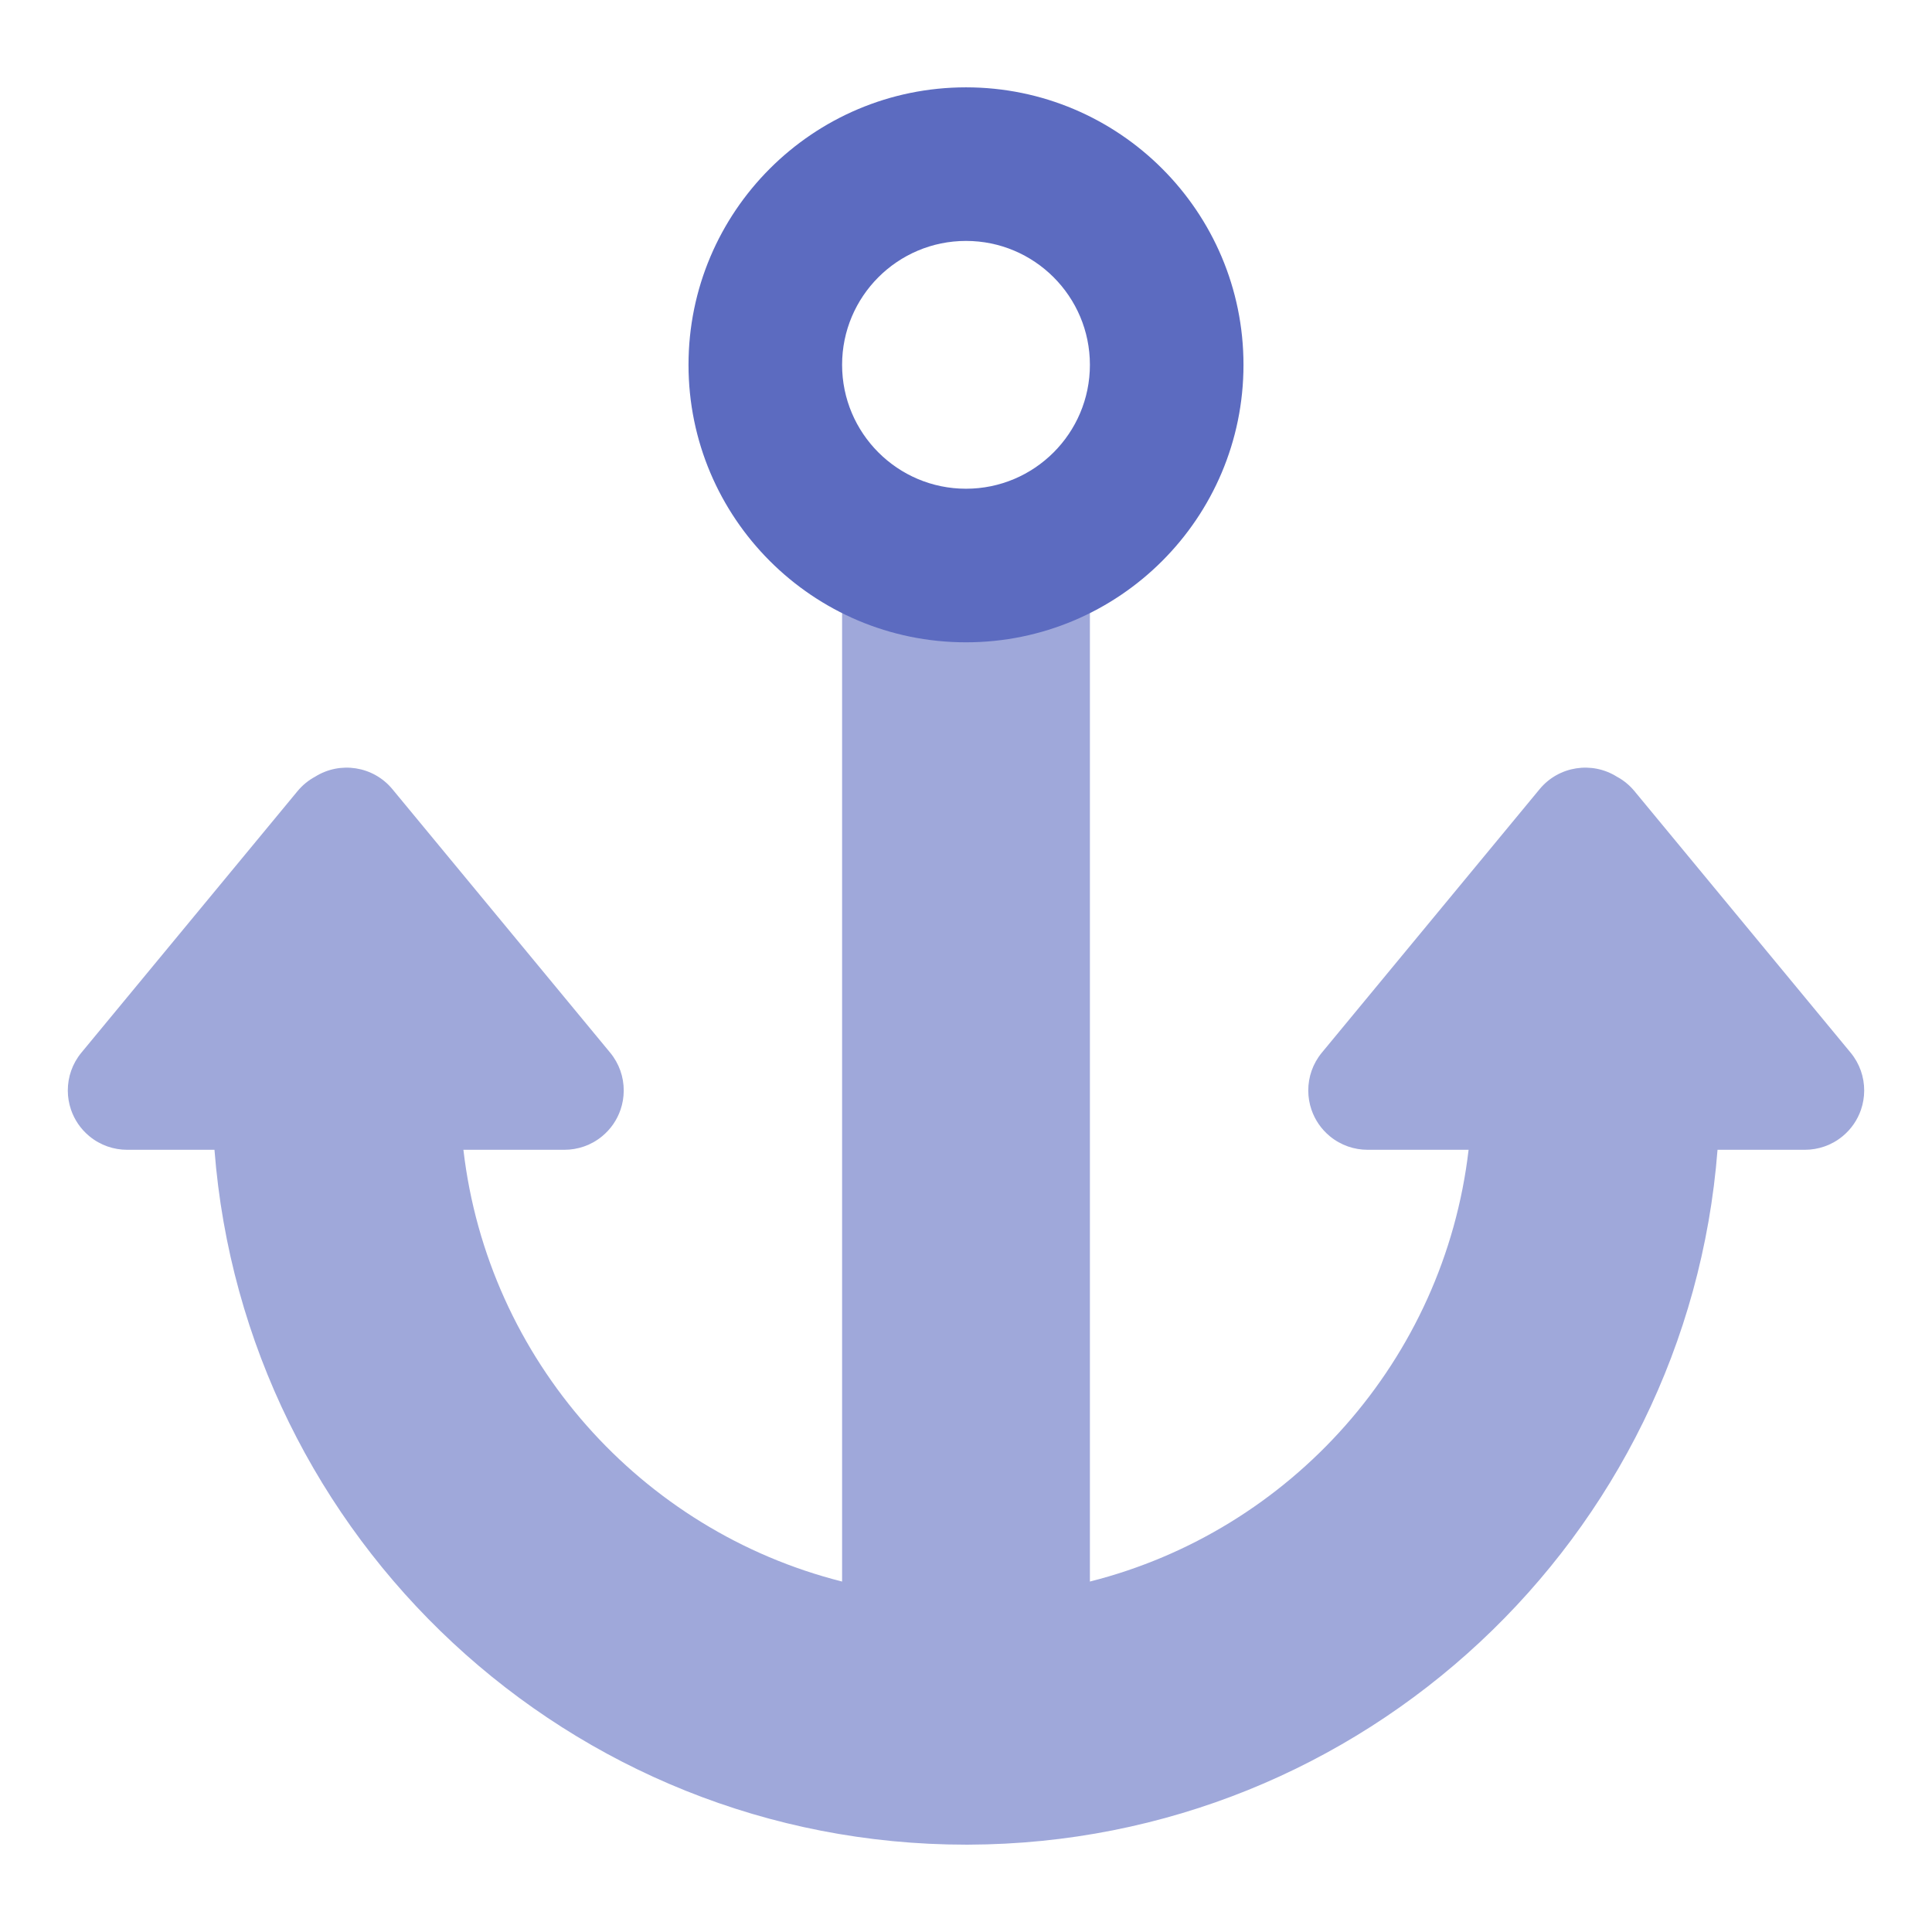 <?xml version="1.0" encoding="UTF-8" standalone="no"?>
<!DOCTYPE svg PUBLIC "-//W3C//DTD SVG 1.1//EN" "http://www.w3.org/Graphics/SVG/1.1/DTD/svg11.dtd">
<svg width="100%" height="100%" viewBox="0 0 24 24" version="1.1" xmlns="http://www.w3.org/2000/svg" xmlns:xlink="http://www.w3.org/1999/xlink" xml:space="preserve" xmlns:serif="http://www.serif.com/" style="fill-rule:evenodd;clip-rule:evenodd;stroke-linejoin:round;stroke-miterlimit:2;">
    <g transform="matrix(0.048,0,0,0.048,0,0)">
        <path d="M282.066,409.303C334.069,396.194 373.746,351.943 380.071,297.565L353.939,297.565L353.929,297.565C350.481,297.566 347.013,296.413 344.151,294.047C341.895,292.183 340.308,289.807 339.42,287.228L339.4,287.17C338.876,285.636 338.587,283.992 338.579,282.282L338.578,282.196C338.578,278.749 339.731,275.283 342.096,272.421L398.447,204.238C403.419,198.223 412.023,196.965 418.456,201.013C420.152,201.926 421.703,203.175 423.005,204.75L478.933,272.421C481.298,275.283 482.451,278.749 482.451,282.196L482.451,282.282C482.442,283.991 482.154,285.635 481.629,287.17L481.609,287.228C480.721,289.807 479.134,292.183 476.878,294.047C474.016,296.413 470.548,297.566 467.1,297.565L467.09,297.565L444.495,297.565C436.719,397.913 352.88,477.072 250.614,477.395L250,477.396C147.468,477.396 63.305,398.126 55.505,297.565L32.91,297.565L32.9,297.565C29.452,297.566 25.984,296.413 23.122,294.047C20.866,292.183 19.279,289.807 18.391,287.228L18.371,287.17C17.846,285.635 17.558,283.991 17.549,282.282L17.549,282.196C17.549,278.749 18.702,275.283 21.067,272.421L76.995,204.75C78.297,203.175 79.848,201.926 81.544,201.013C87.977,196.965 96.581,198.223 101.553,204.238L157.904,272.421C160.269,275.283 161.422,278.749 161.422,282.196L161.421,282.282C161.413,283.992 161.124,285.636 160.6,287.17L160.58,287.228C159.692,289.807 158.105,292.183 155.849,294.047C152.987,296.413 149.519,297.566 146.071,297.565L146.061,297.565L119.929,297.565C126.248,351.937 165.927,396.193 217.934,409.303L217.934,140.883L282.066,140.883L282.066,409.303Z" style="fill:rgb(159,168,218);"/>
    </g>
    <g transform="matrix(0.048,0,0,0.048,0,0.445)">
        <path d="M250,13.333C289.634,13.333 321.813,45.511 321.813,85.146C321.813,124.78 289.634,156.959 250,156.959C210.366,156.959 178.187,124.78 178.187,85.146C178.187,45.511 210.366,13.333 250,13.333ZM250,53.08C267.698,53.08 282.066,67.448 282.066,85.146C282.066,102.844 267.698,117.212 250,117.212C232.302,117.212 217.934,102.844 217.934,85.146C217.934,67.448 232.302,53.08 250,53.08Z" style="fill:rgb(92,107,192);"/>
    </g>
</svg>
